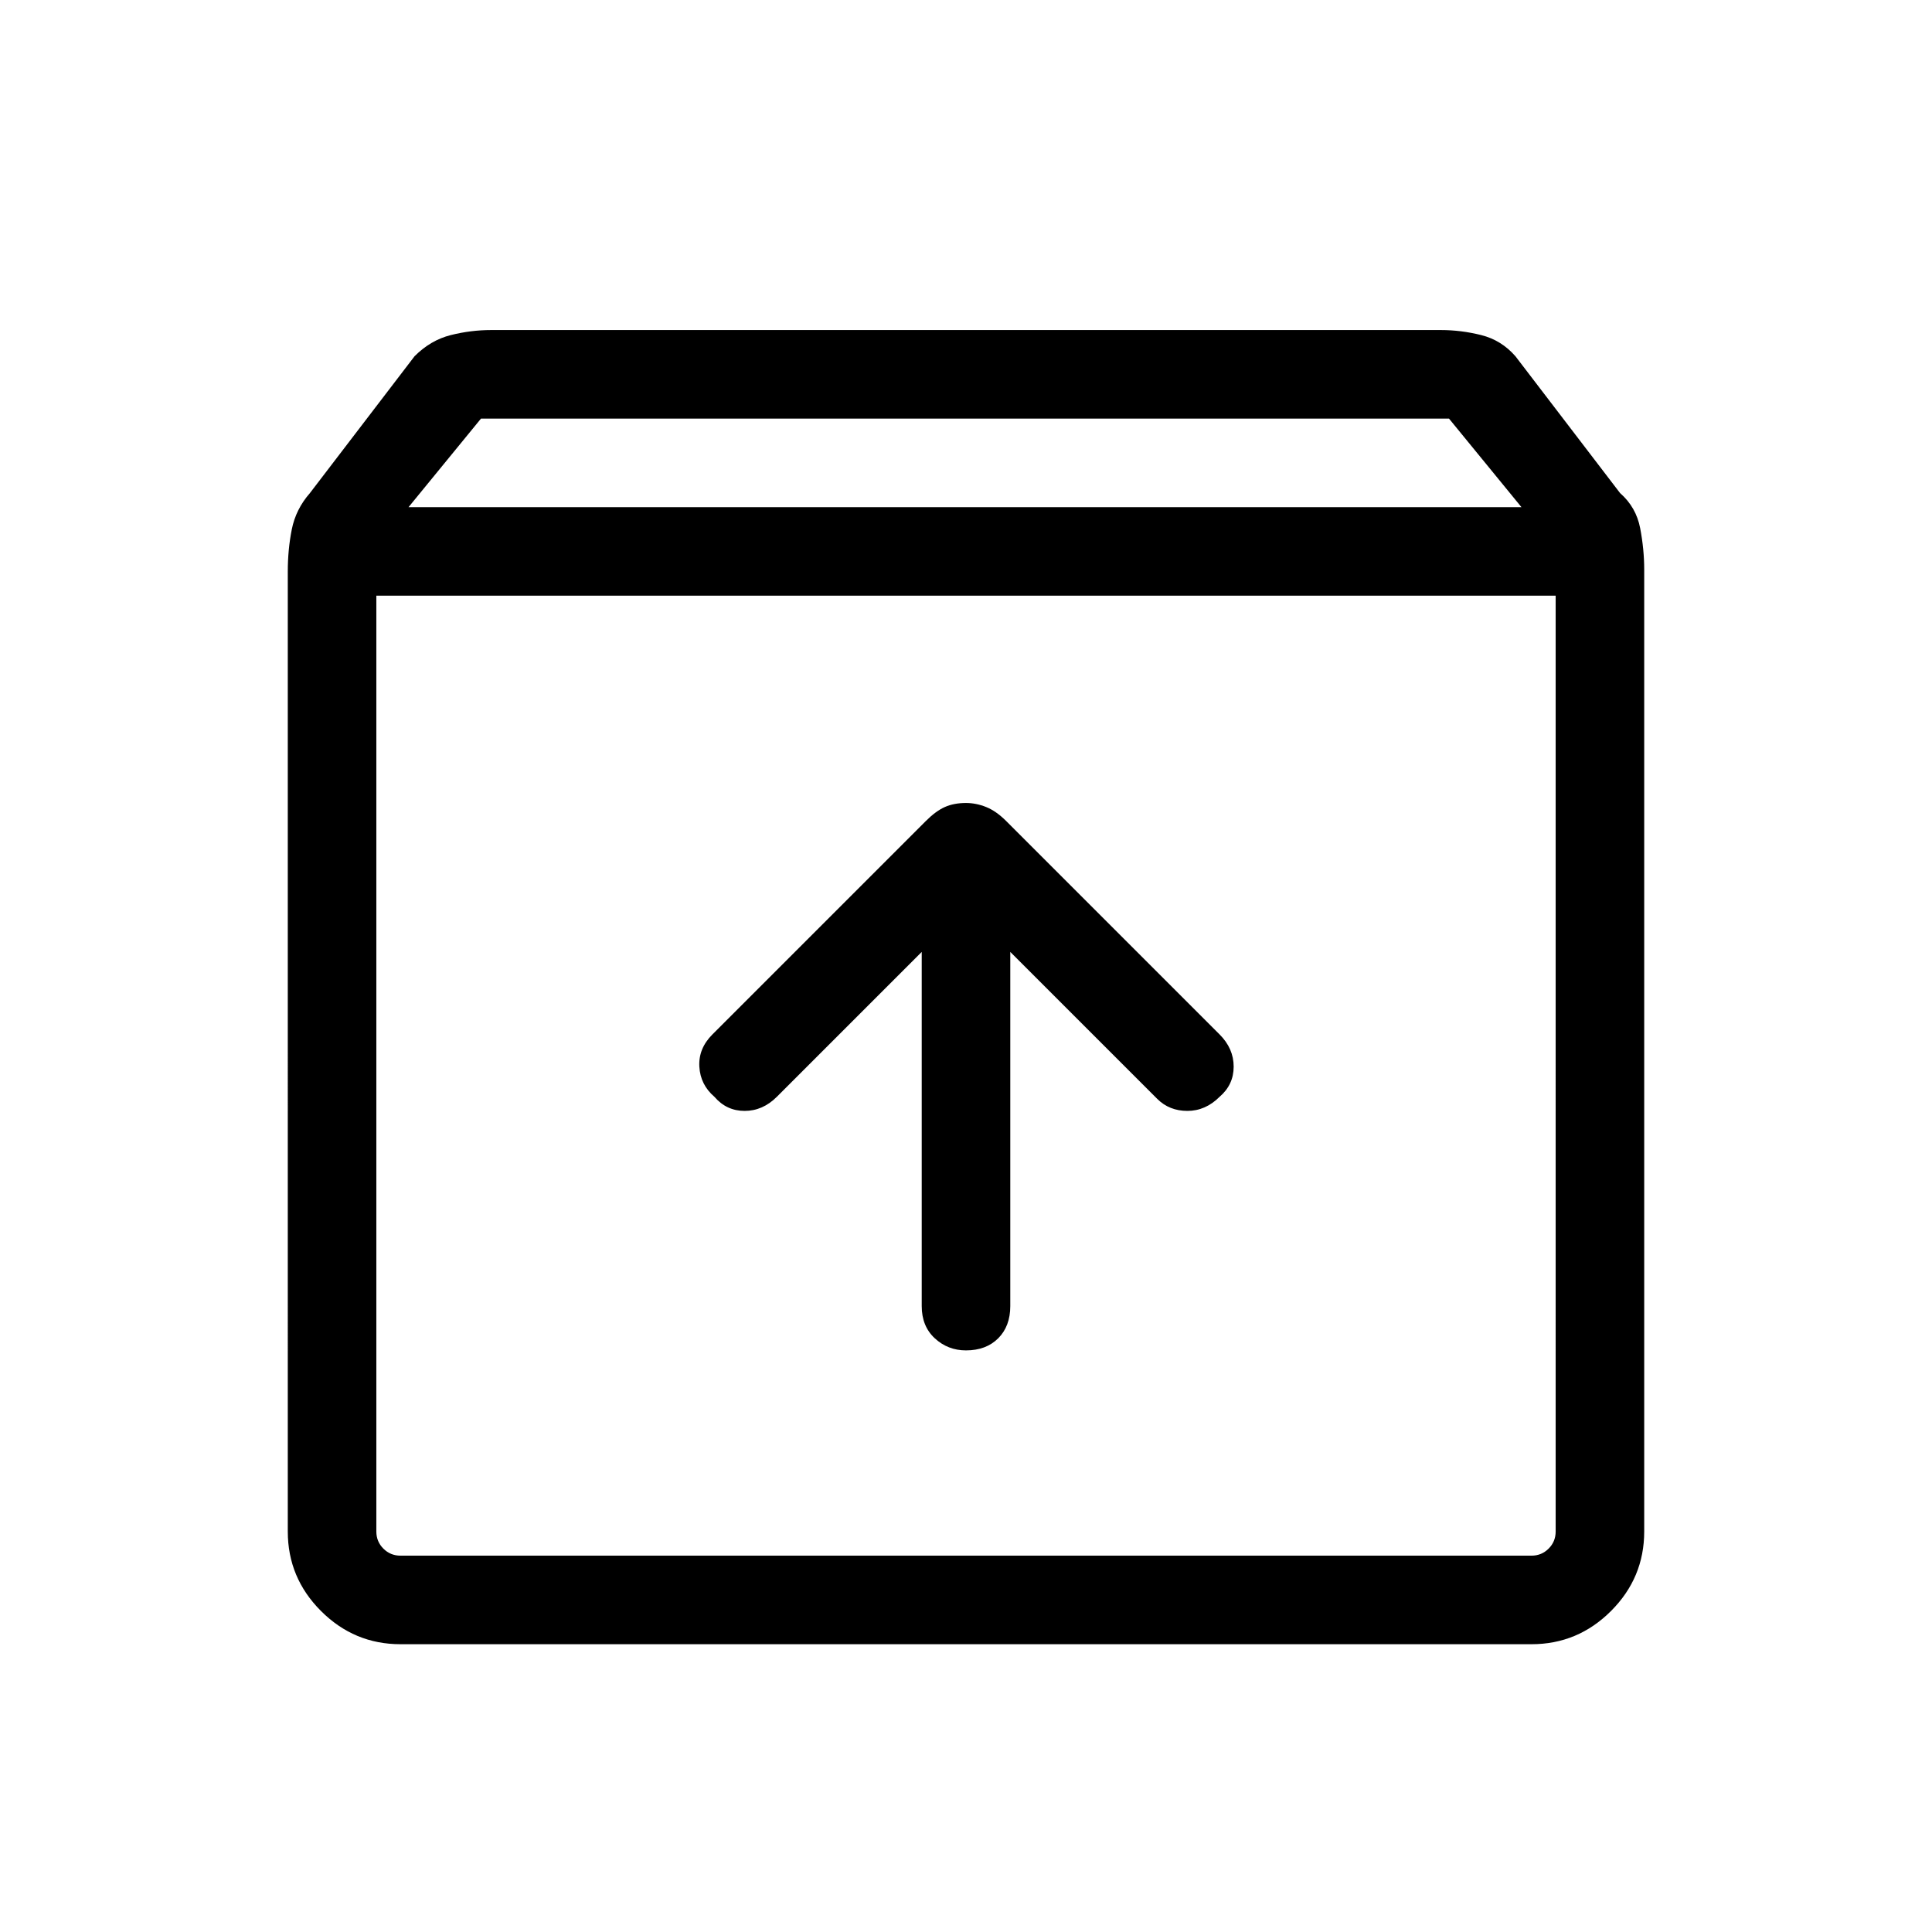 <svg xmlns="http://www.w3.org/2000/svg" height="48" width="48"><path d="M9.95 40.85q-1.15 0-1.975-.825-.825-.825-.825-1.975V14.2q0-.55.1-1.05t.45-.9l2.6-3.4q.4-.4.9-.525t1-.125h23.6q.5 0 1 .125t.85.525l2.6 3.4q.4.35.5.875.1.525.1 1.025v23.9q0 1.15-.825 1.975-.825.825-1.975.825Zm.2-28.25H37.8L36 10.4H11.95Zm-.2 26.05h28.1q.25 0 .425-.175t.175-.425V14.8H9.35v23.25q0 .25.175.425t.425.175ZM24 33.55q.5 0 .8-.3.3-.3.3-.8v-8.8l3.65 3.65q.3.3.75.3t.8-.35q.35-.3.35-.75t-.35-.8L25 20.4q-.25-.25-.5-.35-.25-.1-.5-.1-.3 0-.525.1-.225.1-.475.35l-5.3 5.3q-.35.35-.325.8.025.45.375.75.3.35.75.35t.8-.35l3.6-3.6v8.8q0 .5.325.8.325.3.775.3Zm-14.65 5.1V14.8v23.85Z"/></svg>